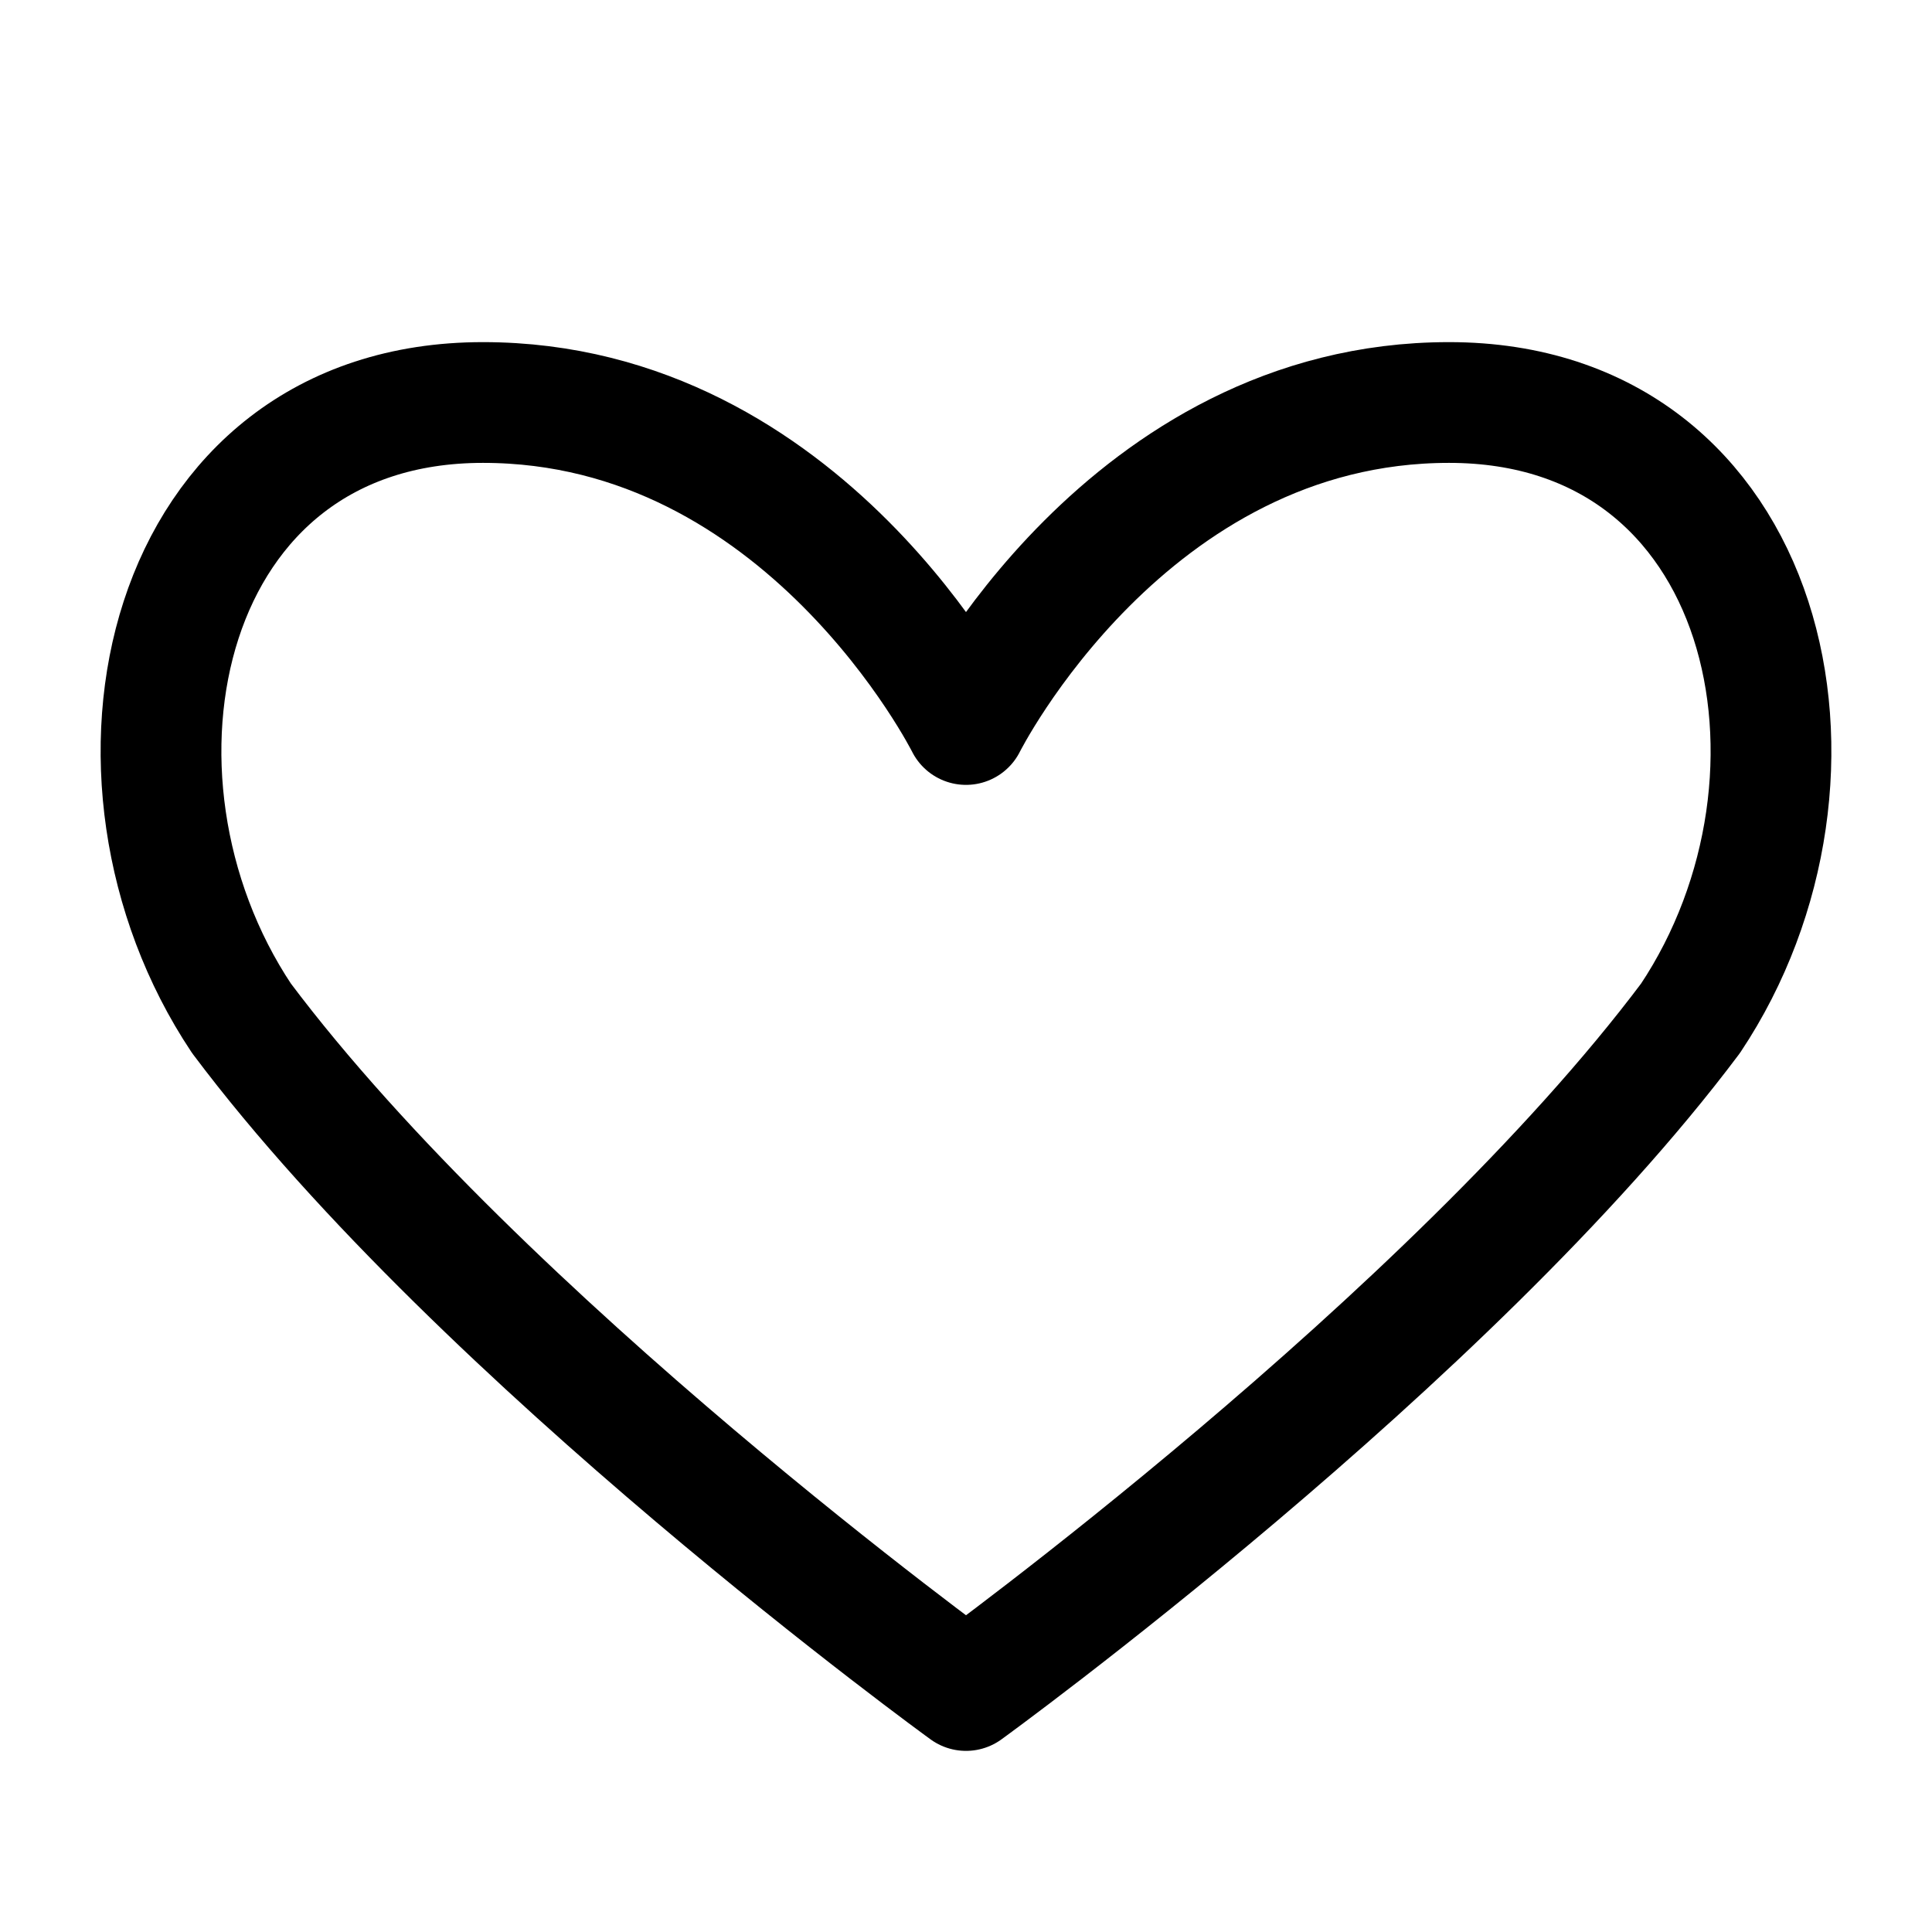 <svg
  xmlns="http://www.w3.org/2000/svg"
  width="40"
  height="40"
  viewBox="0 0 24 24"
  fill="none"
  stroke="black"
  stroke-width="1.5"
  stroke-linecap="round"
  stroke-linejoin="round"
>
  <path
    d="M12 21s-6-4.35-9-8.35C1 9.65 2 5 6 5s6 4 6 4 2-4 6-4 5 4.65 3 7.65c-3 4-9 8.35-9 8.35z"
  />
</svg>
